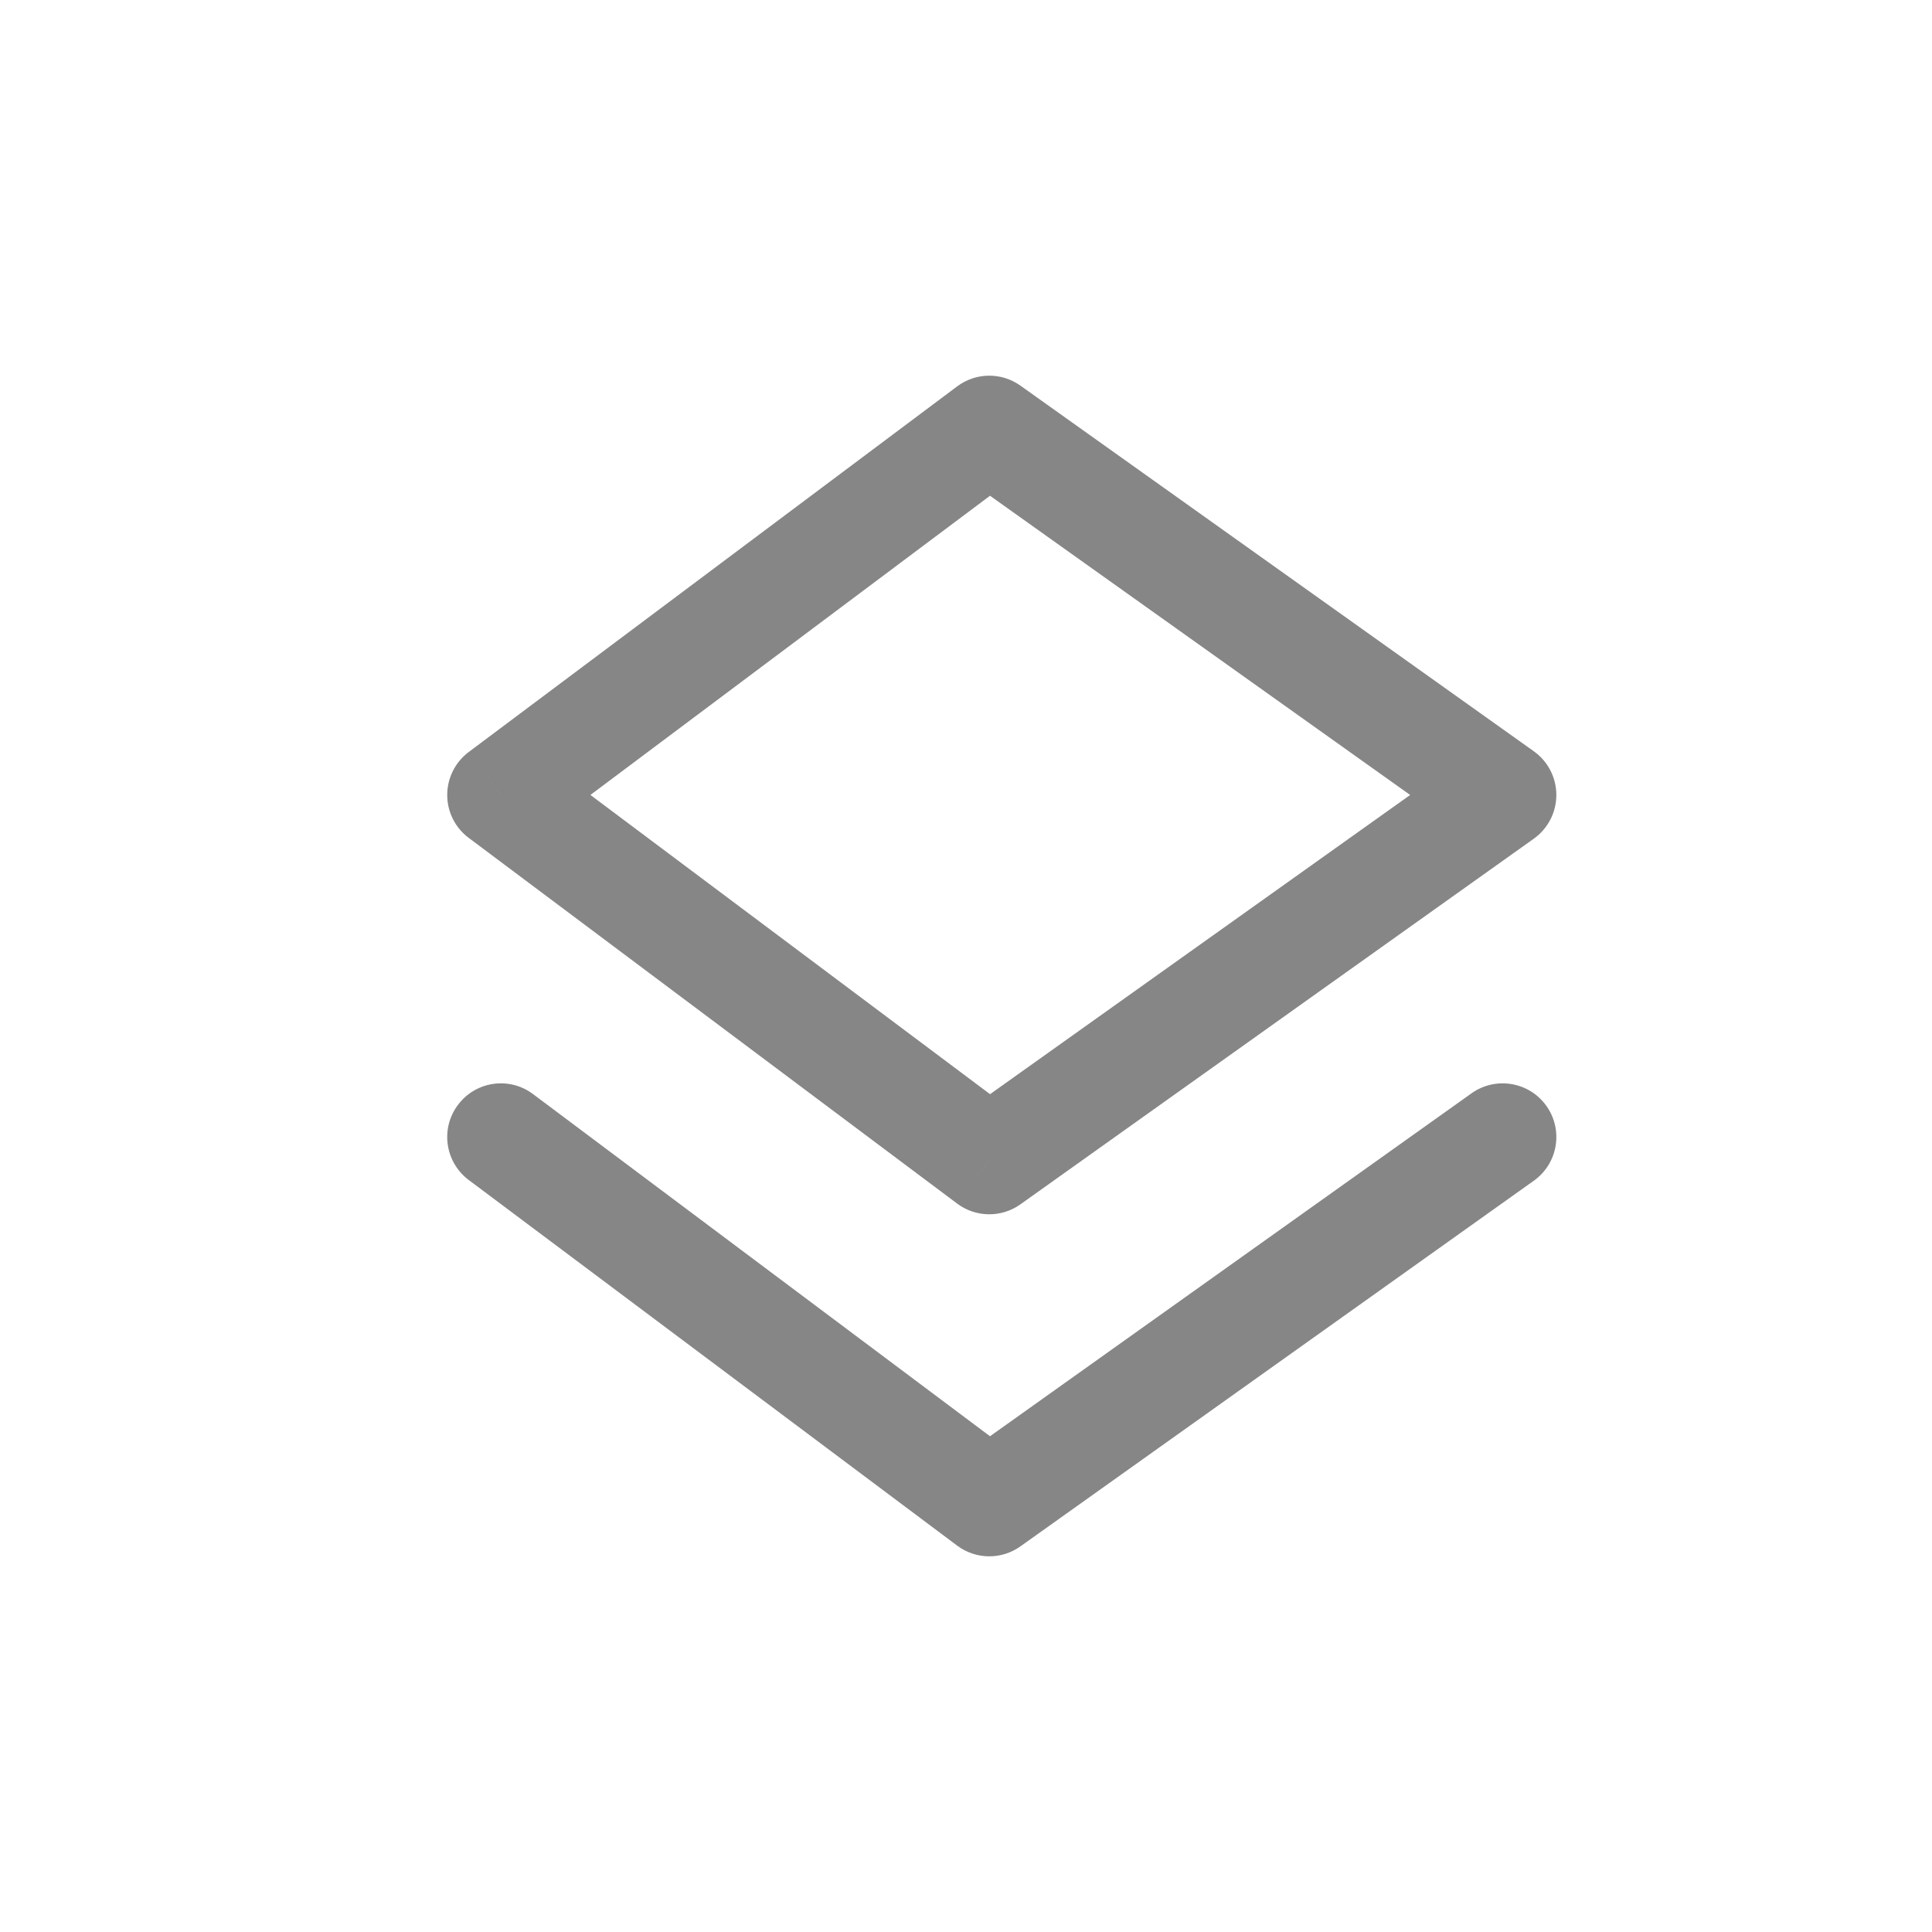 <svg width="27" height="27" viewBox="0 0 27 27" fill="none" xmlns="http://www.w3.org/2000/svg">
<path d="M7.449 15.29C7.118 15.041 6.648 15.109 6.4 15.441C6.151 15.772 6.219 16.242 6.551 16.491L7.449 15.29ZM13.825 21L13.376 21.6C13.637 21.796 13.994 21.8 14.26 21.611L13.825 21ZM21.435 16.501C21.773 16.261 21.851 15.792 21.611 15.455C21.371 15.118 20.902 15.039 20.565 15.279L21.435 16.501ZM7 11.11L6.551 10.509C6.361 10.651 6.25 10.874 6.25 11.11C6.25 11.346 6.361 11.569 6.551 11.71L7 11.11ZM13.825 16.22L13.376 16.82C13.637 17.016 13.994 17.02 14.26 16.831L13.825 16.22ZM21 11.11L21.435 11.721C21.633 11.58 21.75 11.352 21.75 11.11C21.75 10.867 21.633 10.64 21.435 10.499L21 11.11ZM13.825 6L14.26 5.389C13.994 5.2 13.637 5.204 13.376 5.4L13.825 6ZM6.551 16.491L13.376 21.6L14.274 20.4L7.449 15.29L6.551 16.491ZM20.565 15.279L13.39 20.389L14.26 21.611L21.435 16.501L20.565 15.279ZM6.551 11.71L13.376 16.82L14.274 15.619L7.449 10.509L6.551 11.71ZM20.565 10.499L13.39 15.609L14.26 16.831L21.435 11.721L20.565 10.499ZM7.449 11.71L14.274 6.6L13.376 5.4L6.551 10.509L7.449 11.71ZM21.435 10.499L14.26 5.389L13.39 6.611L20.565 11.721L21.435 10.499Z" fill="#868686"/>
</svg>
